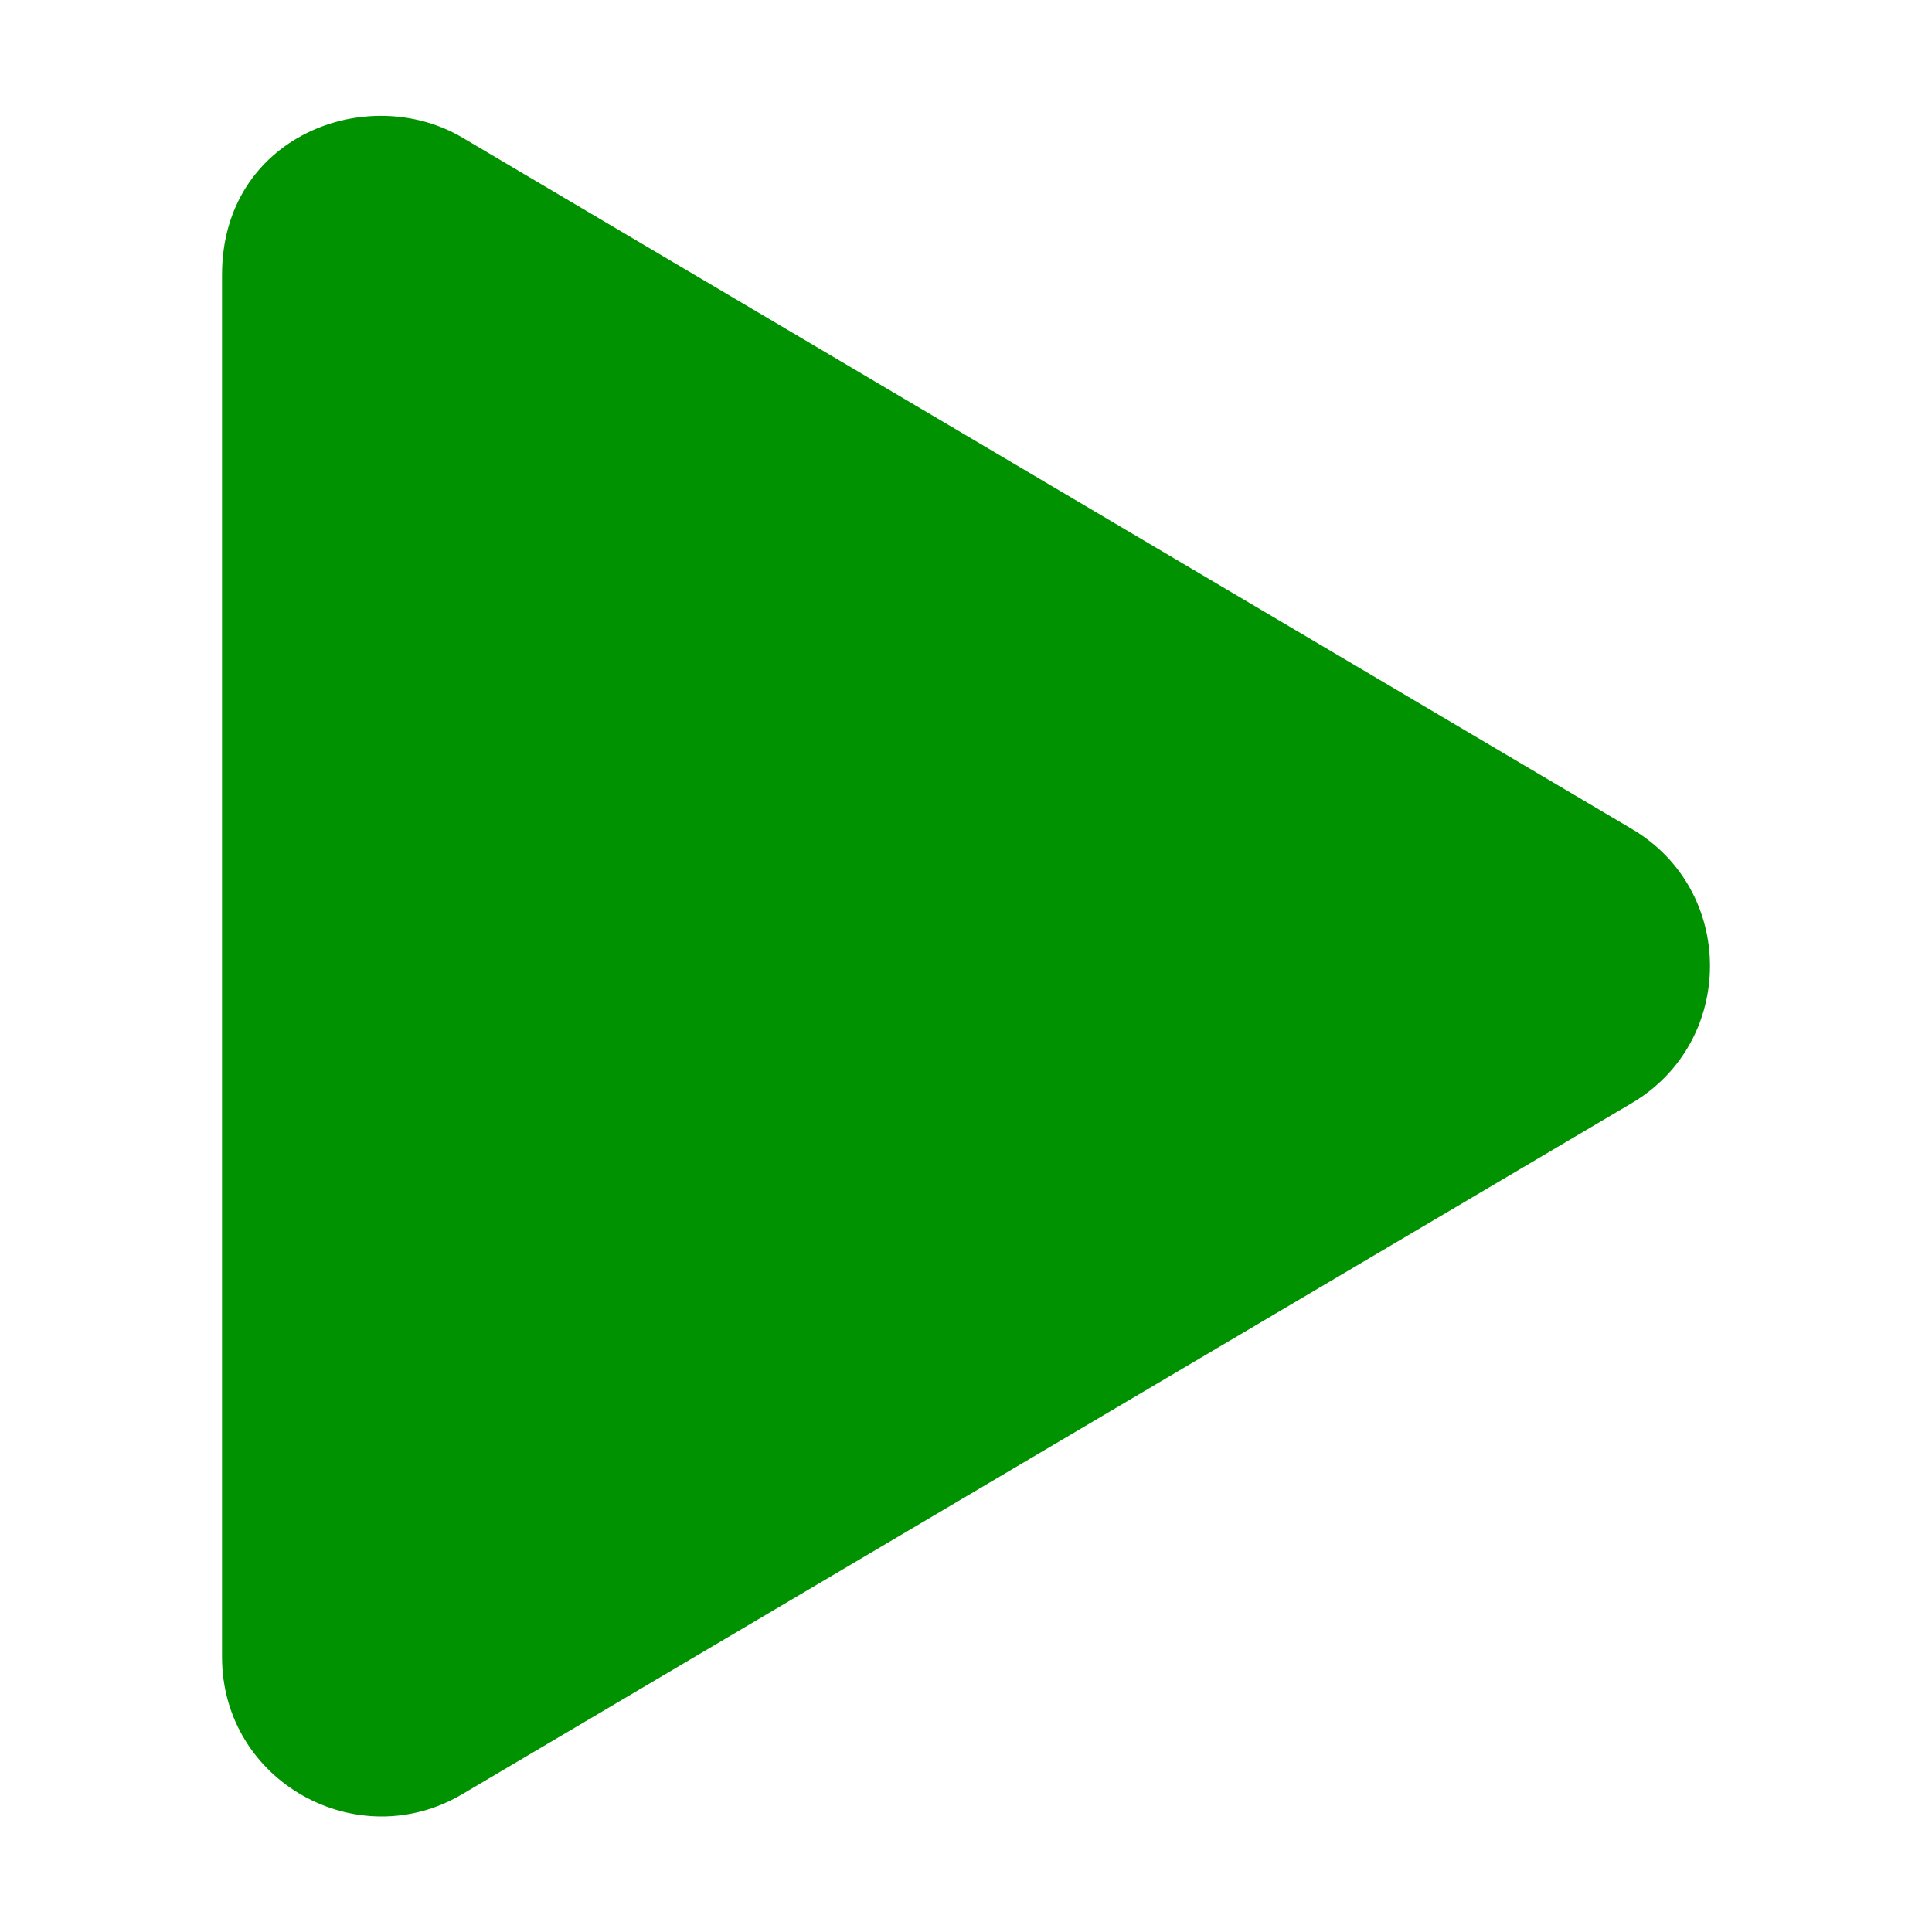 <?xml version="1.0" encoding="UTF-8" standalone="no"?>
<svg
   xmlns:dc="http://purl.org/dc/elements/1.1/"
   xmlns:cc="http://creativecommons.org/ns#"
   xmlns:rdf="http://www.w3.org/1999/02/22-rdf-syntax-ns#"
   xmlns:svg="http://www.w3.org/2000/svg"
   xmlns="http://www.w3.org/2000/svg"
   xmlns:sodipodi="http://sodipodi.sourceforge.net/DTD/sodipodi-0.dtd"
   xmlns:inkscape="http://www.inkscape.org/namespaces/inkscape"
   inkscape:version="1.0 (4035a4fb49, 2020-05-01)"
   inkscape:export-ydpi="6"
   inkscape:export-xdpi="6"
   inkscape:export-filename="C:\Users\hallm\Desktop\play-solid@2x.png"
   height="512"
   width="512"
   sodipodi:docname="play-solid.svg"
   id="svg4"
   version="1.1"
   viewBox="0 0 512 512"
   role="img"
   class="svg-inline--fa fa-play fa-w-14"
   data-icon="play"
   data-prefix="fas"
   focusable="false"
   aria-hidden="true">
  <defs
     id="defs8" />
  <sodipodi:namedview
     inkscape:current-layer="svg4"
     inkscape:window-maximized="0"
     inkscape:window-y="22"
     inkscape:window-x="96"
     inkscape:cy="256"
     inkscape:cx="224"
     inkscape:zoom="0.58695387"
     showgrid="false"
     id="namedview6"
     inkscape:window-height="916"
     inkscape:window-width="1687"
     inkscape:pageshadow="2"
     inkscape:pageopacity="0"
     guidetolerance="10"
     gridtolerance="10"
     objecttolerance="10"
     borderopacity="1"
     bordercolor="#666666"
     pagecolor="#ffffff" />
  <path
     style="stroke-width:0.88;fill:#009200;fill-opacity:1"
     id="path2"
     d="M 432.4,219.652 122.565,36.48 C 97.391,21.604 58.838,36.04 58.838,72.833 V 439.089 c 0,33.008 35.825,52.901 63.727,36.353 L 432.4,292.358 c 27.639,-16.284 27.727,-56.422 0,-72.706 z"
     fill="currentColor" />
</svg>
